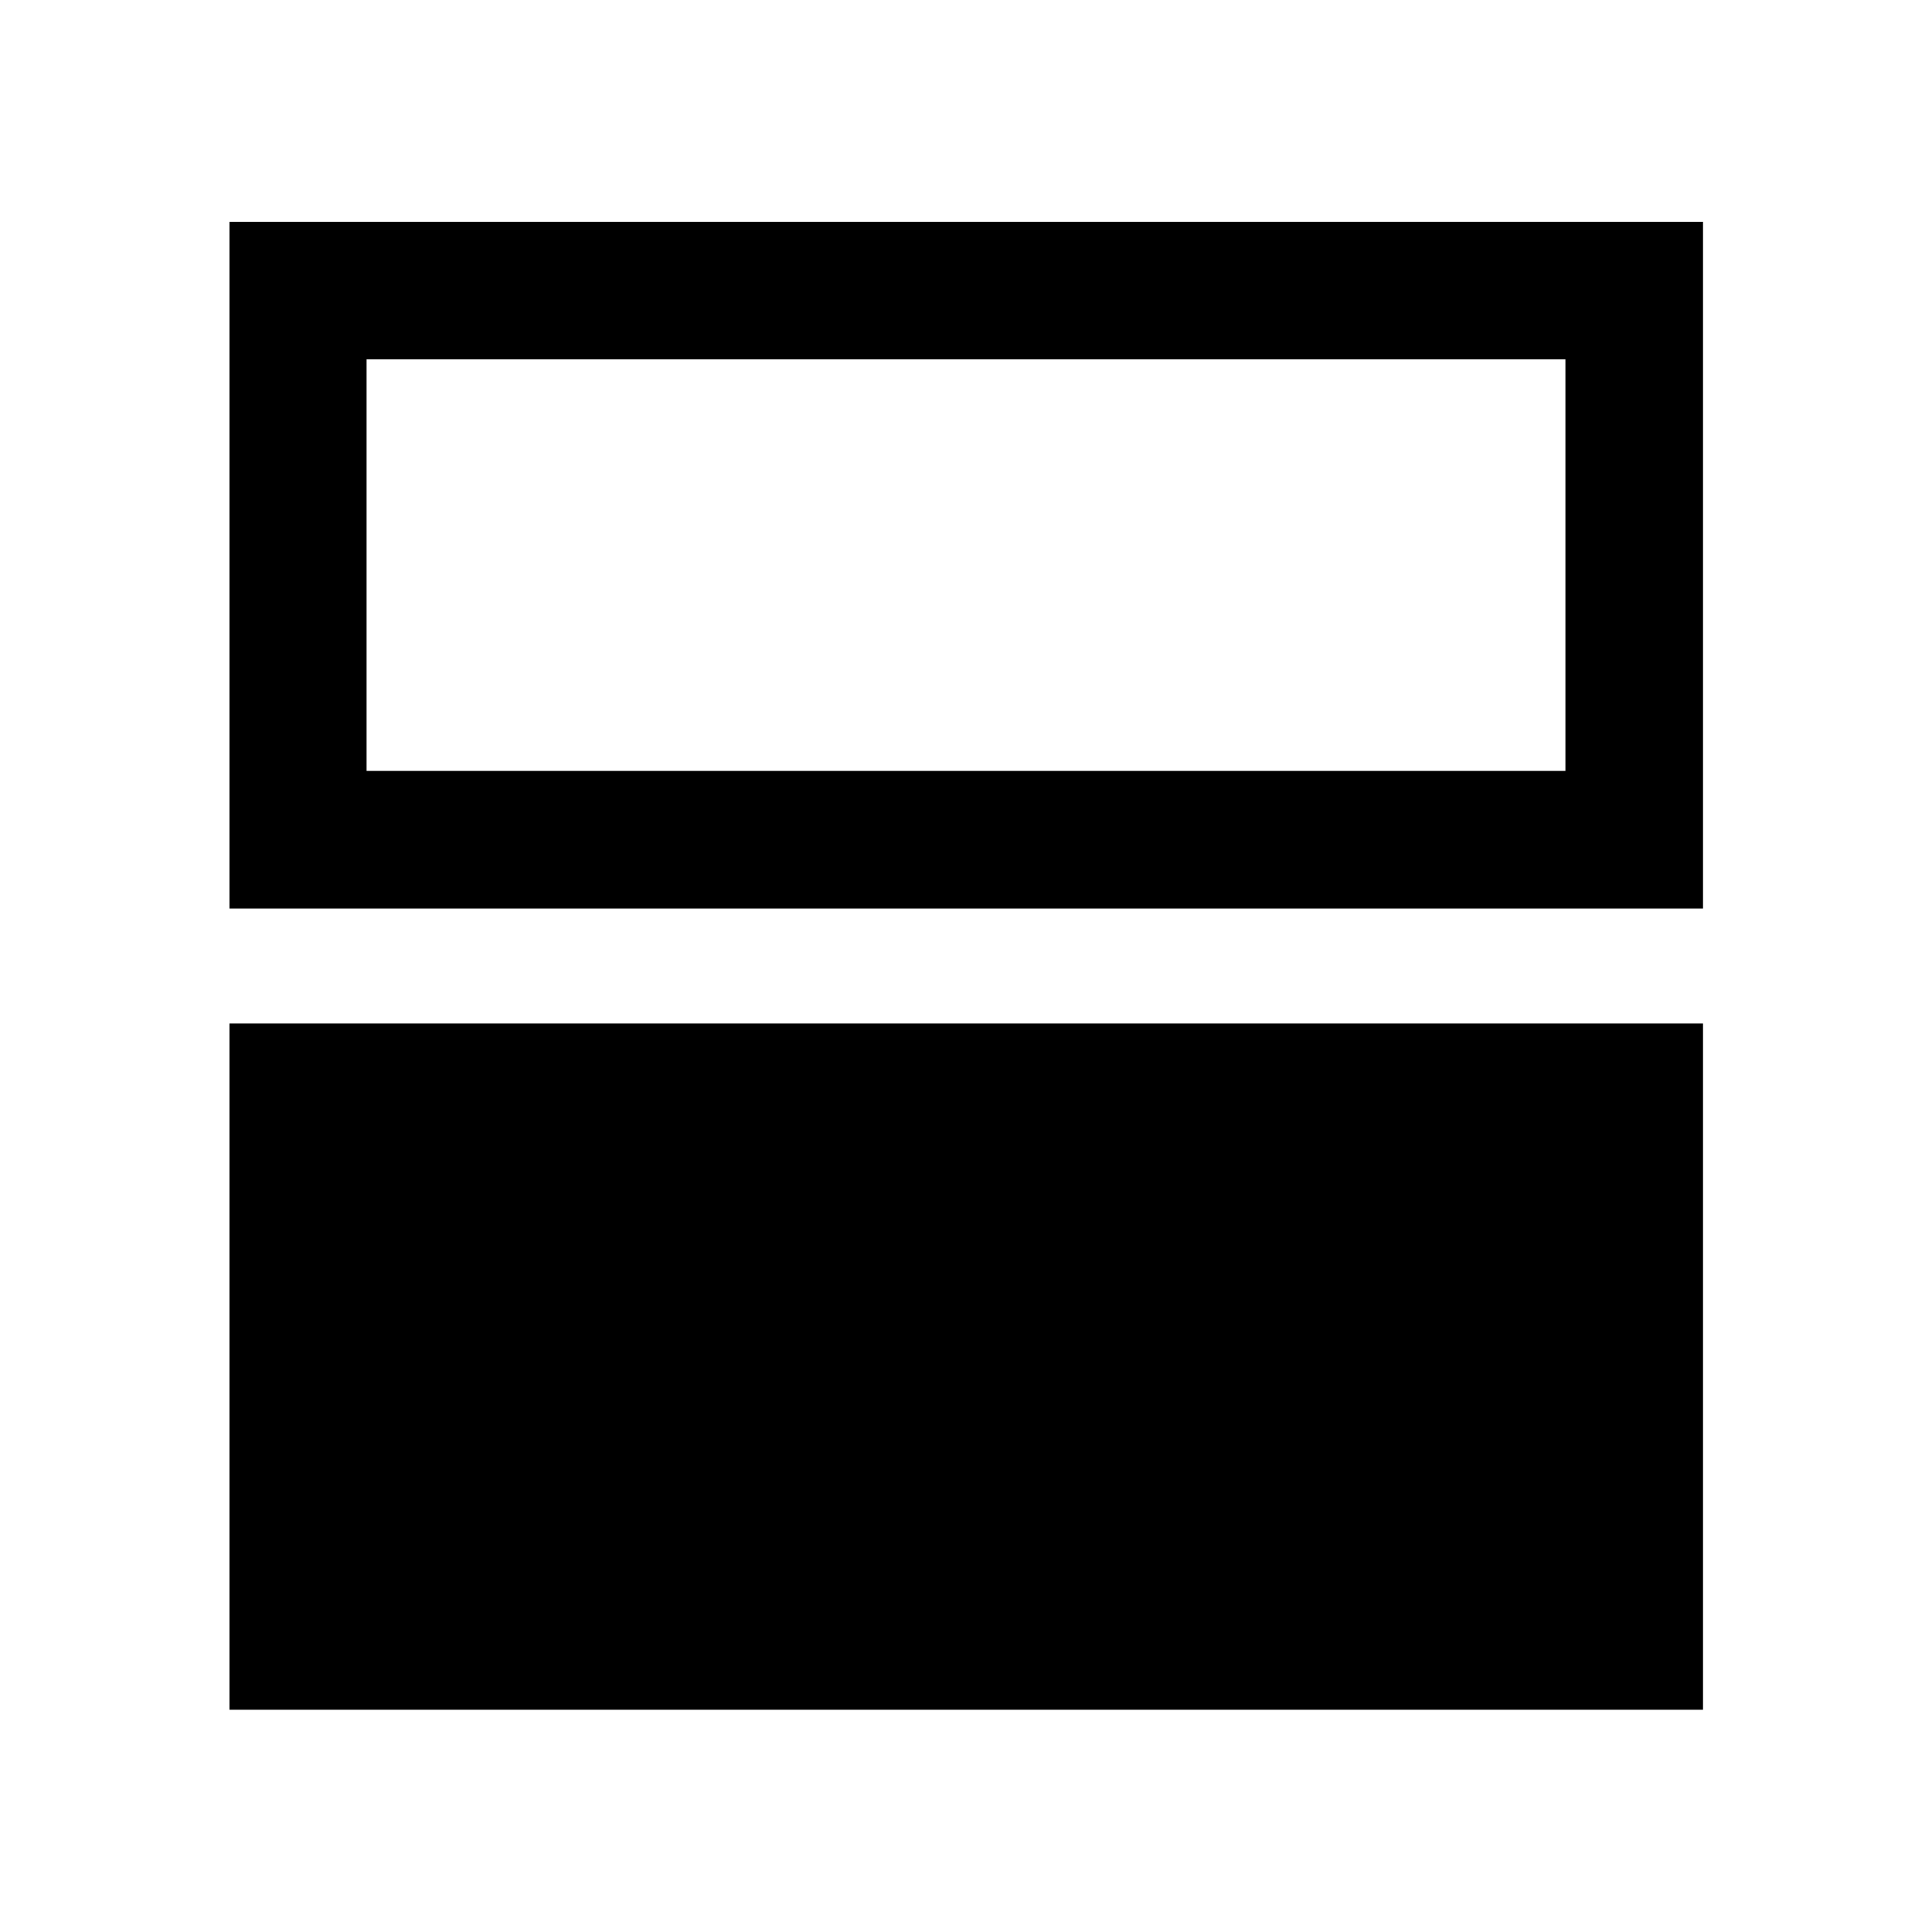 <svg xmlns="http://www.w3.org/2000/svg" width="48" height="48" viewBox="0 -960 960 960"><path d="M114.02-110.43v-341h732.2v341h-732.2Zm0-398.14V-849.8h732.2v341.23h-732.2Zm663.83-272.86h-595.7v204.5h595.7v-204.5Z"/></svg>